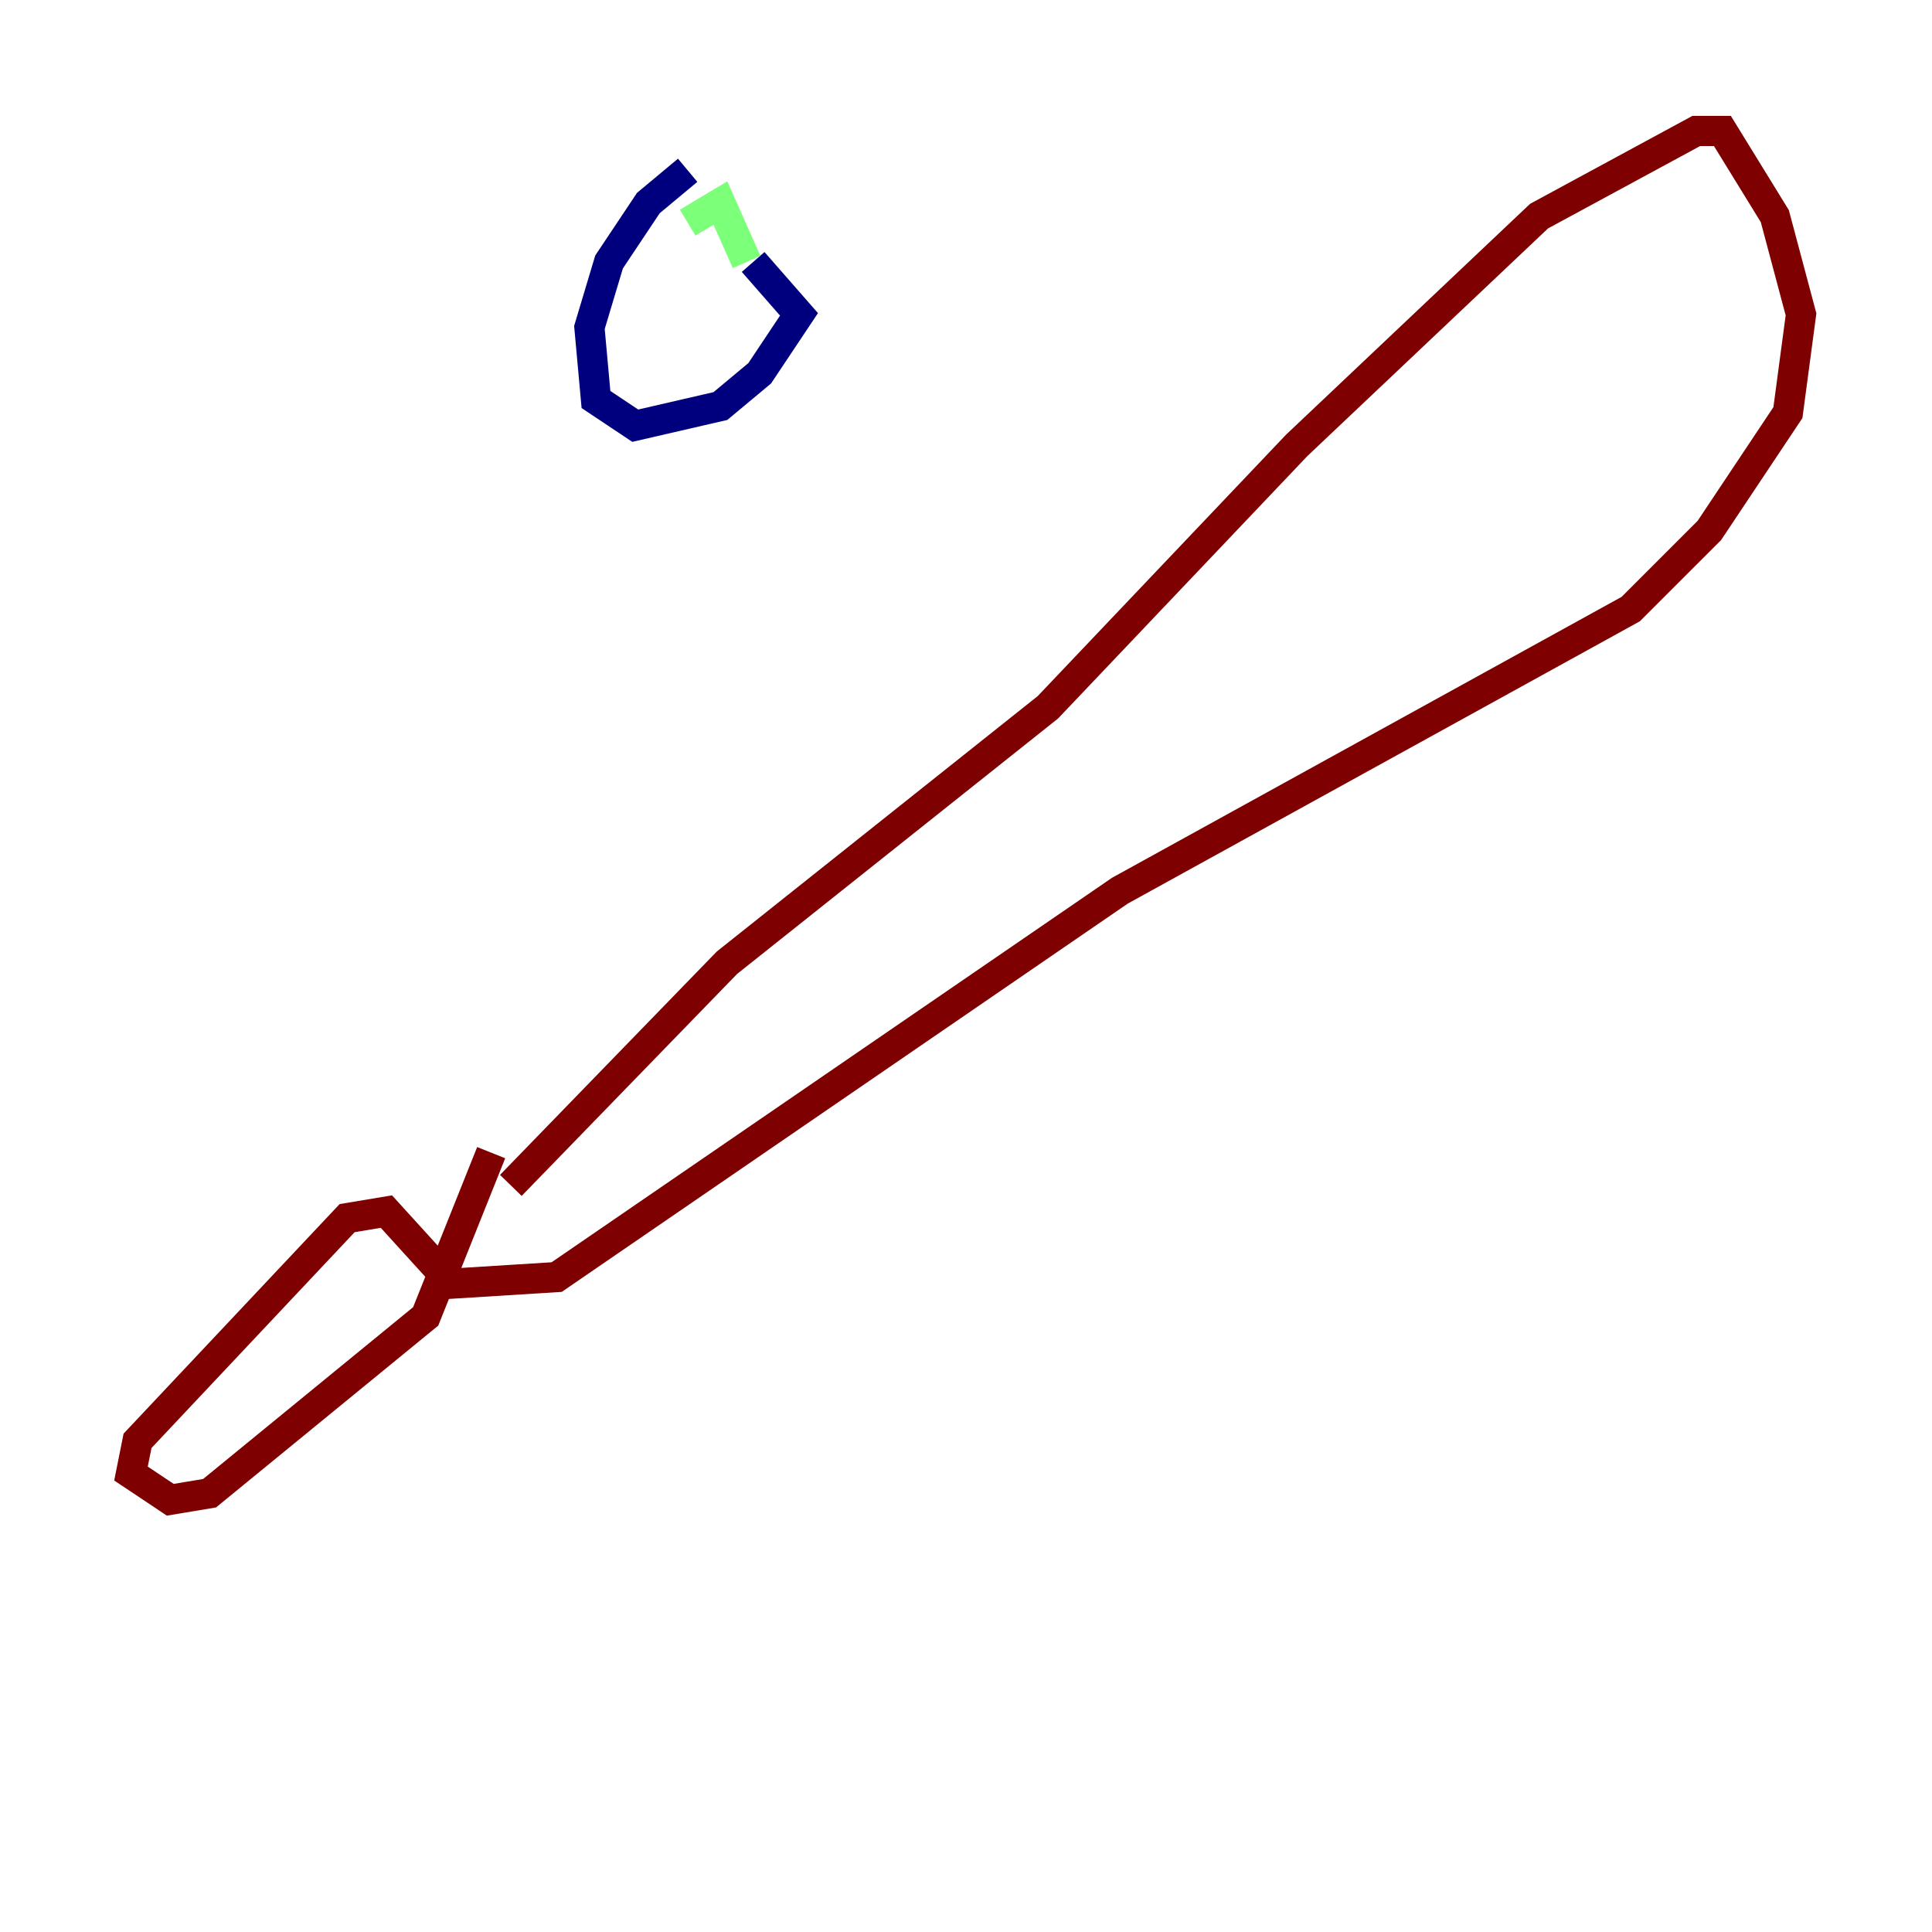 <?xml version="1.0" encoding="utf-8" ?>
<svg baseProfile="tiny" height="128" version="1.2" viewBox="0,0,128,128" width="128" xmlns="http://www.w3.org/2000/svg" xmlns:ev="http://www.w3.org/2001/xml-events" xmlns:xlink="http://www.w3.org/1999/xlink"><defs /><polyline fill="none" points="45.559,11.281 42.956,13.451 40.352,17.356 39.051,21.695 39.485,26.468 42.088,28.203 47.729,26.902 50.332,24.732 52.936,20.827 49.898,17.356" stroke="#00007f" stroke-width="2" /><polyline fill="none" points="45.559,14.752 47.729,13.451 49.464,17.356" stroke="#7cff79" stroke-width="2" /><polyline fill="none" points="33.844,78.536 48.163,63.783 69.424,46.861 85.912,29.505 101.966,14.319 112.38,8.678 114.115,8.678 117.586,14.319 119.322,20.827 118.454,27.336 113.248,35.146 108.041,40.352 74.197,59.01 36.881,84.61 29.939,85.044 25.6,80.271 22.997,80.705 9.112,95.458 8.678,97.627 11.281,99.363 13.885,98.929 28.203,87.214 32.542,76.366" stroke="#7f0000" stroke-width="2" /></svg>